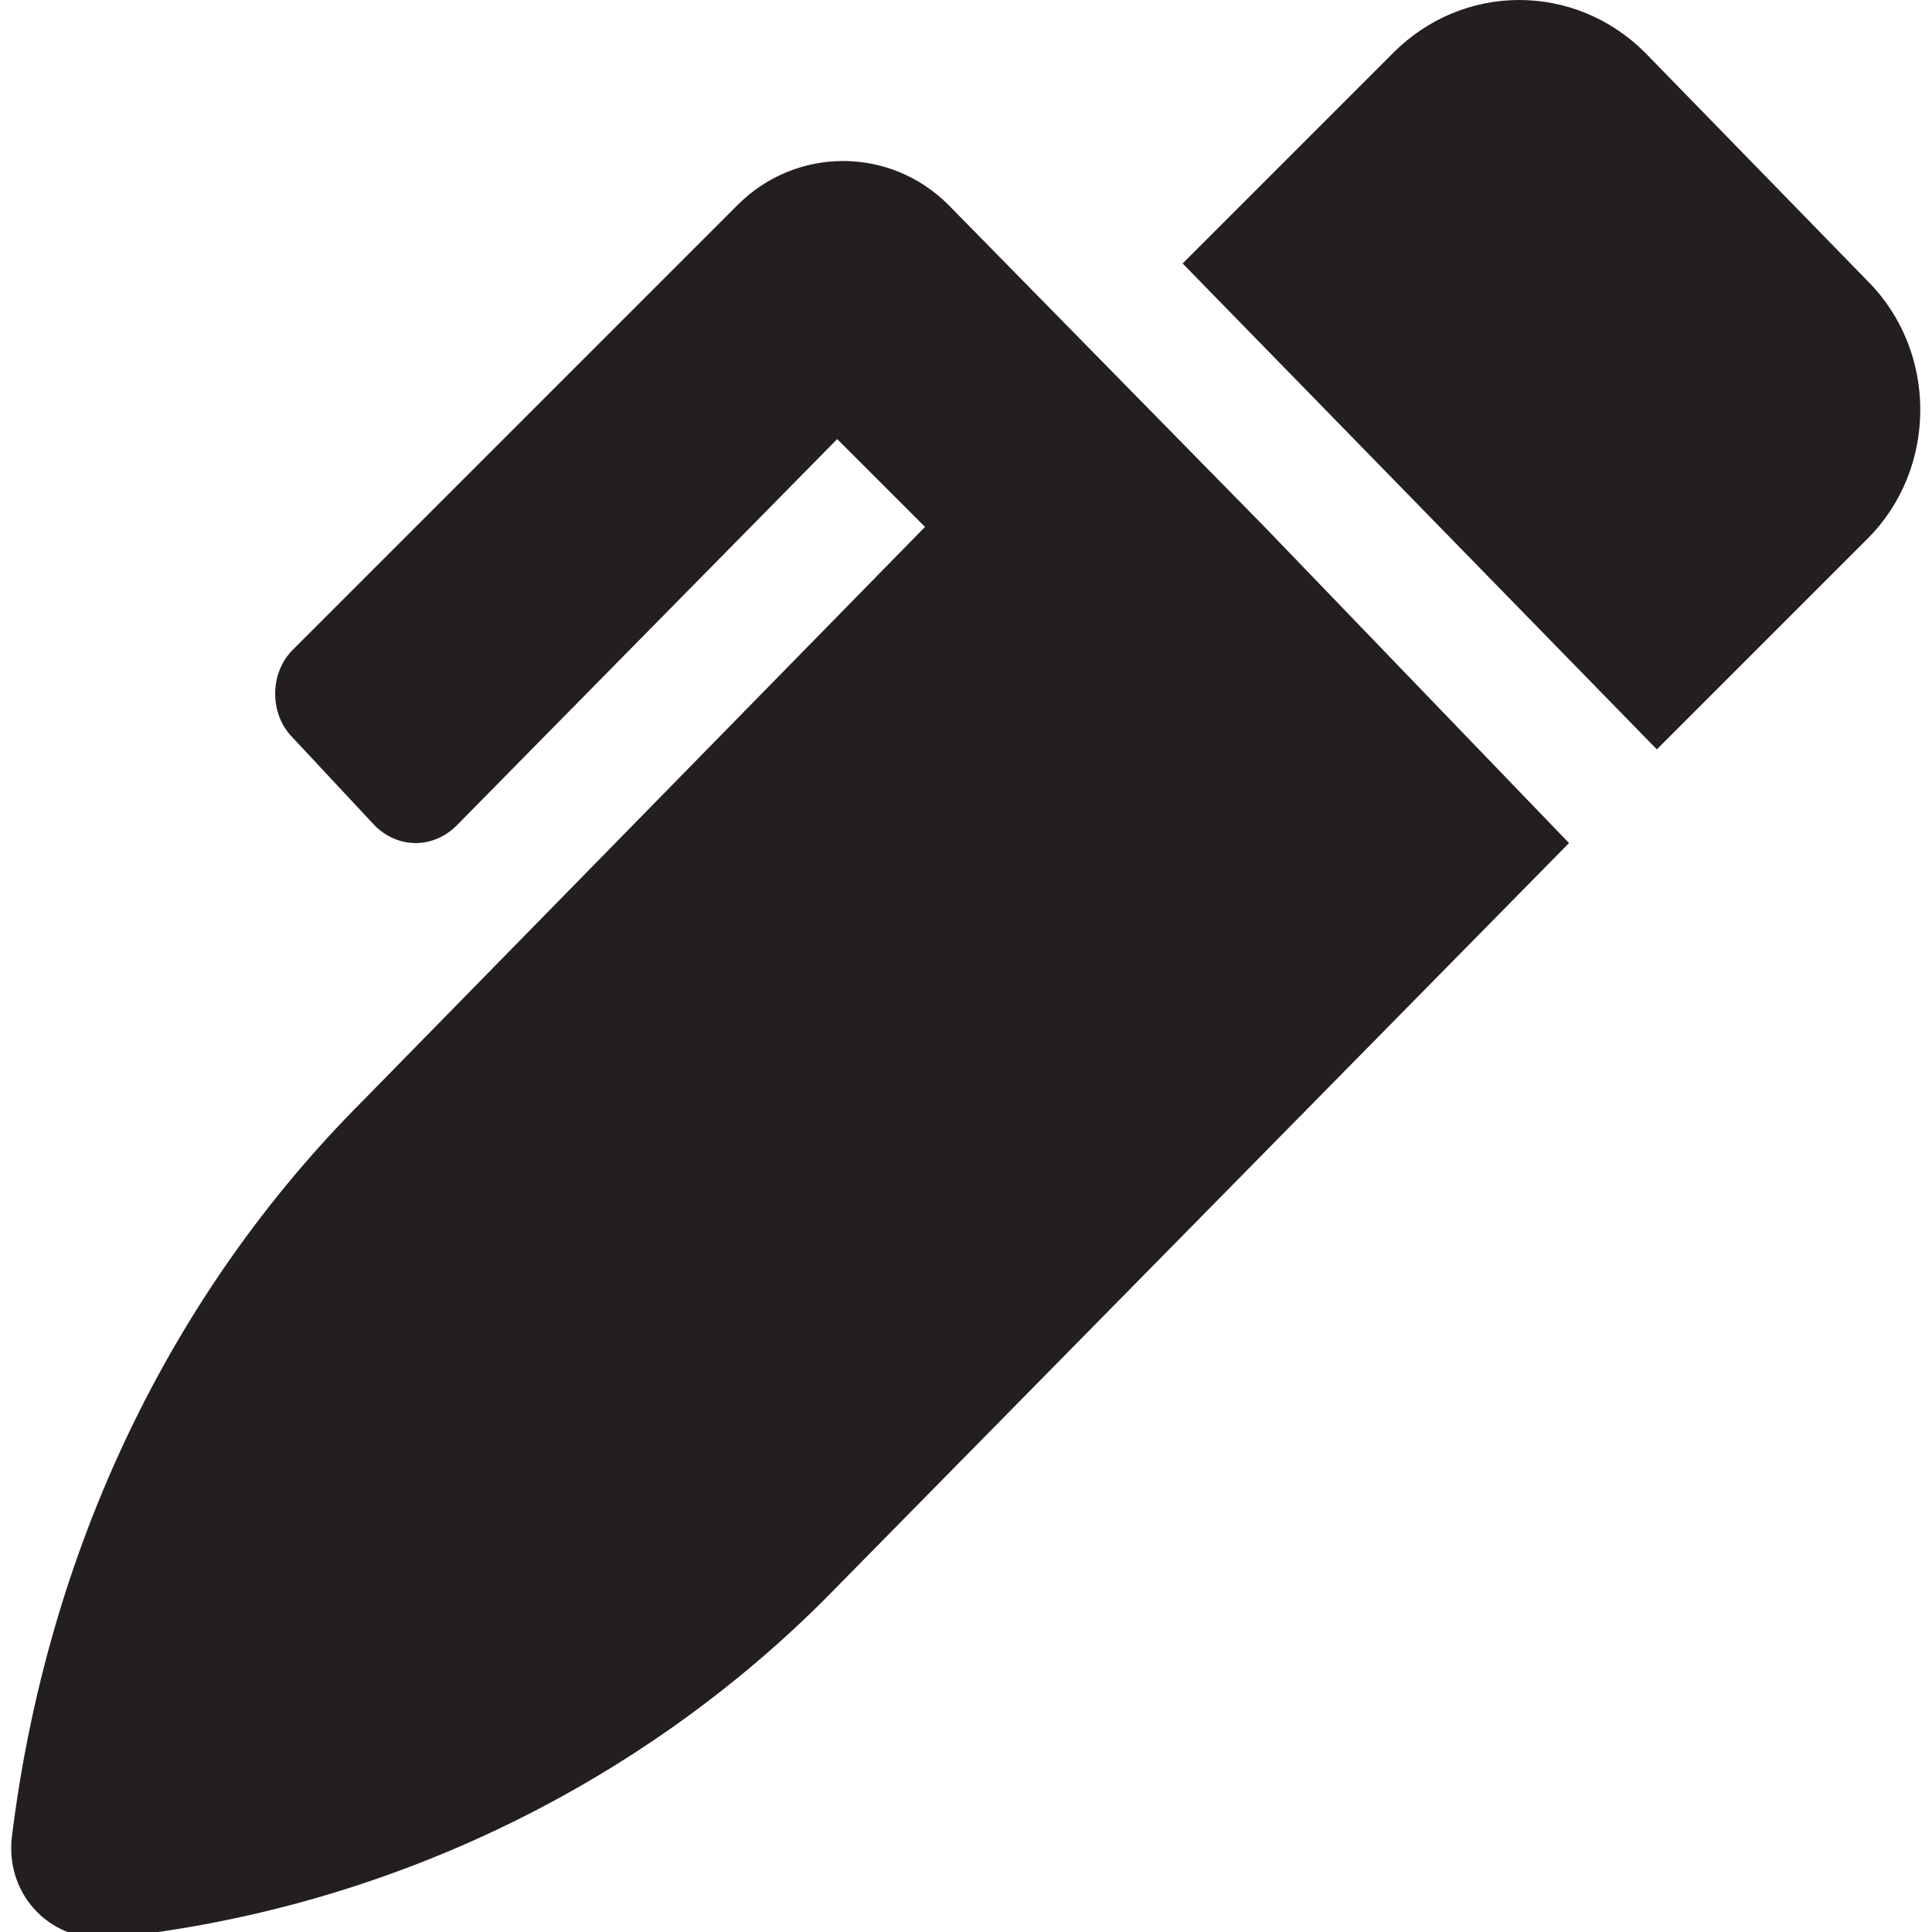 <?xml version="1.0" encoding="utf-8"?>
<!-- Generator: Adobe Illustrator 25.2.1, SVG Export Plug-In . SVG Version: 6.00 Build 0)  -->
<svg version="1.1" id="Layer_1" xmlns="http://www.w3.org/2000/svg" xmlns:xlink="http://www.w3.org/1999/xlink" x="0px" y="0px"
	 viewBox="0 0 33 33" style="enable-background:new 0 0 33 33;" xml:space="preserve">
<style type="text/css">
	.st0{fill:#231F20;}
</style>
<path class="st0" d="M16.2,3.5c-1-1-2.6-1-3.6,0L5,11.1c-0.4,0.4-0.4,1.1,0,1.5l1.4,1.5c0.4,0.4,1,0.4,1.4,0l6.5-6.6L15.8,9
	l-9.6,9.8c-3.3,3.3-5.4,7.7-6,12.6l0,0c-0.1,1,0.7,1.8,1.7,1.7c4.8-0.5,9.2-2.7,12.4-6l12.5-12.7L21.6,9L16.2,3.5z M31.9,4.8
	l-3.8-3.9c-1.2-1.2-3.1-1.2-4.3,0l-3.6,3.6l8.1,8.3l3.6-3.6C33.1,8,33.1,6,31.9,4.8z"/>
</svg>
